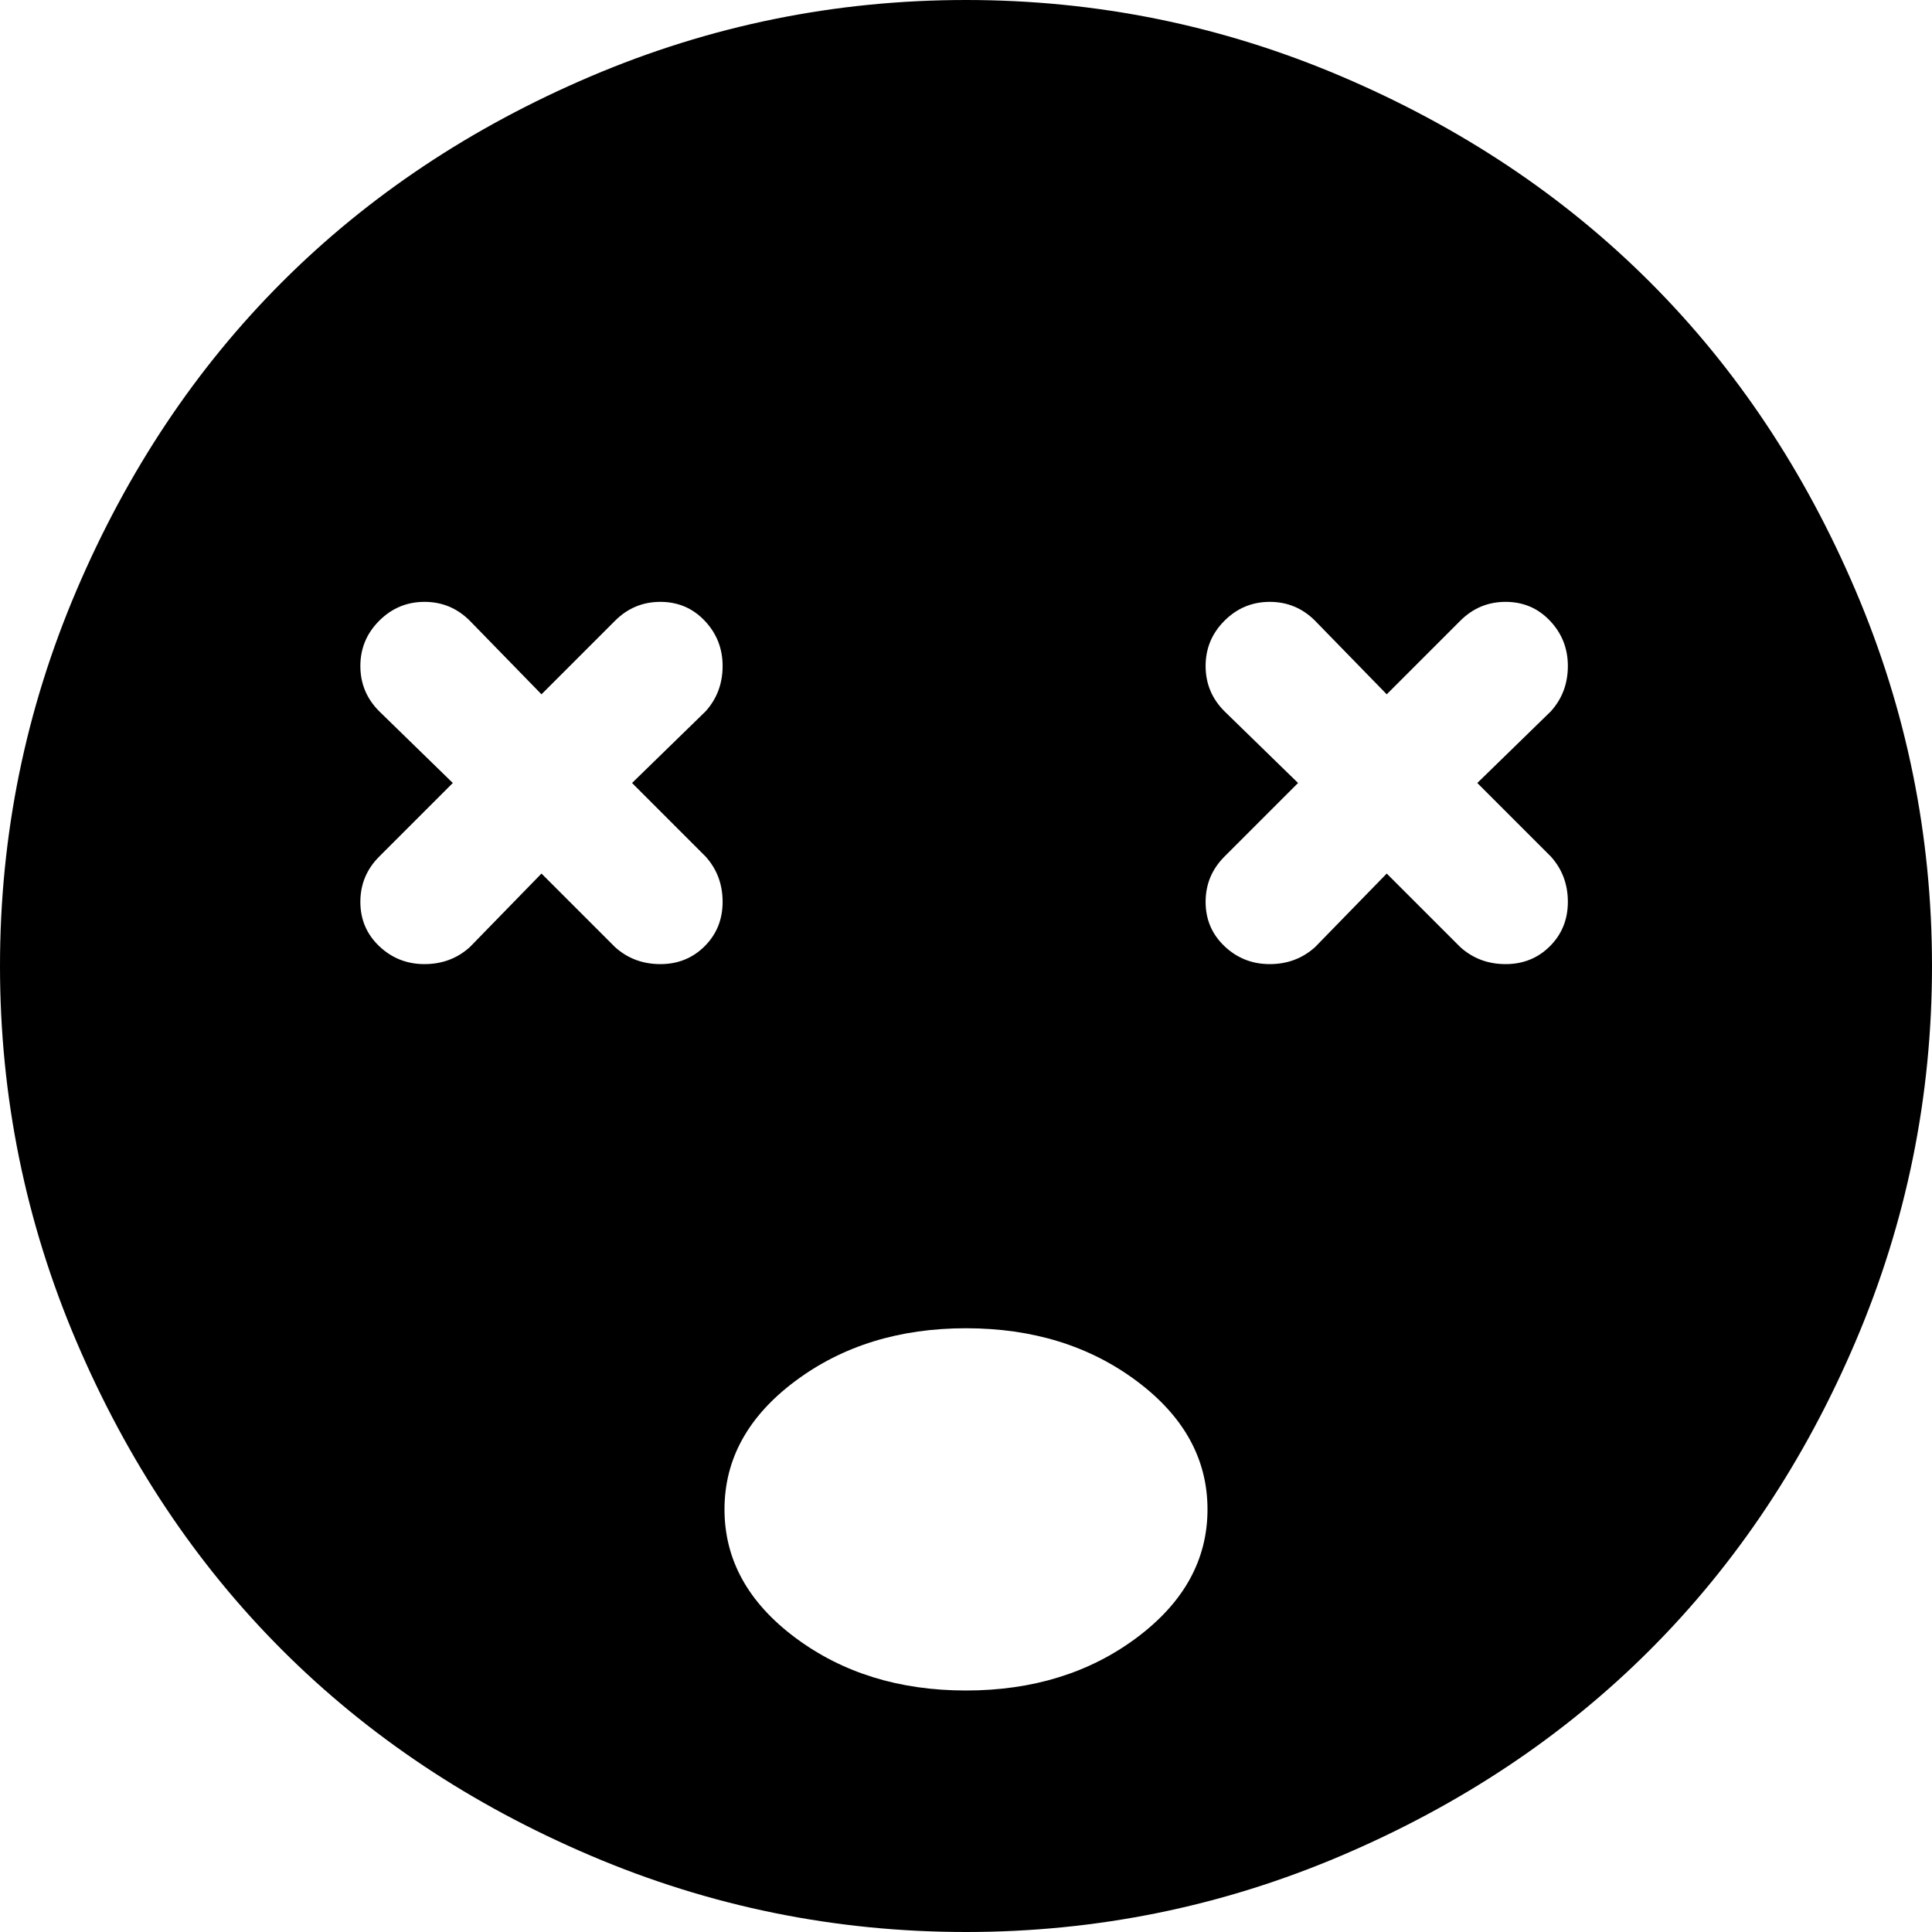 <svg xmlns="http://www.w3.org/2000/svg" xmlns:xlink="http://www.w3.org/1999/xlink" width="1024" height="1024" viewBox="0 0 1024 1024"><path fill="currentColor" d="M512 1024q-104 0-199-40.5t-163.5-109T40.5 711T0 512t40.5-199t109-163.5T313 40.5T512 0t199 40.5t163.5 109t109 163.5t40.5 199t-40.5 199t-109 163.5t-163.5 109t-199 40.5M374 377q9-10 9-24t-9.5-24t-23.5-10t-24 10l-39 39l-38-39q-10-10-24-10t-24 10t-10 24t10 24l39 38l-39 39q-10 10-10 24t10 23.5t24 9.5t24-9l38-39l39 39q10 9 24 9t23.5-9.5T383 478t-9-24l-39-39zm138 327q-53 0-90.5 28T384 800t37.5 68t90.5 28t90.5-28t37.5-68t-37.5-68t-90.5-28m310-327q9-10 9-24t-9.5-24t-23.5-10t-24 10l-39 39l-38-39q-10-10-24-10t-24 10t-10 24t10 24l39 38l-39 39q-10 10-10 24t10 23.5t24 9.5t24-9l38-39l39 39q10 9 24 9t23.5-9.5T831 478t-9-24l-39-39z"/></svg>